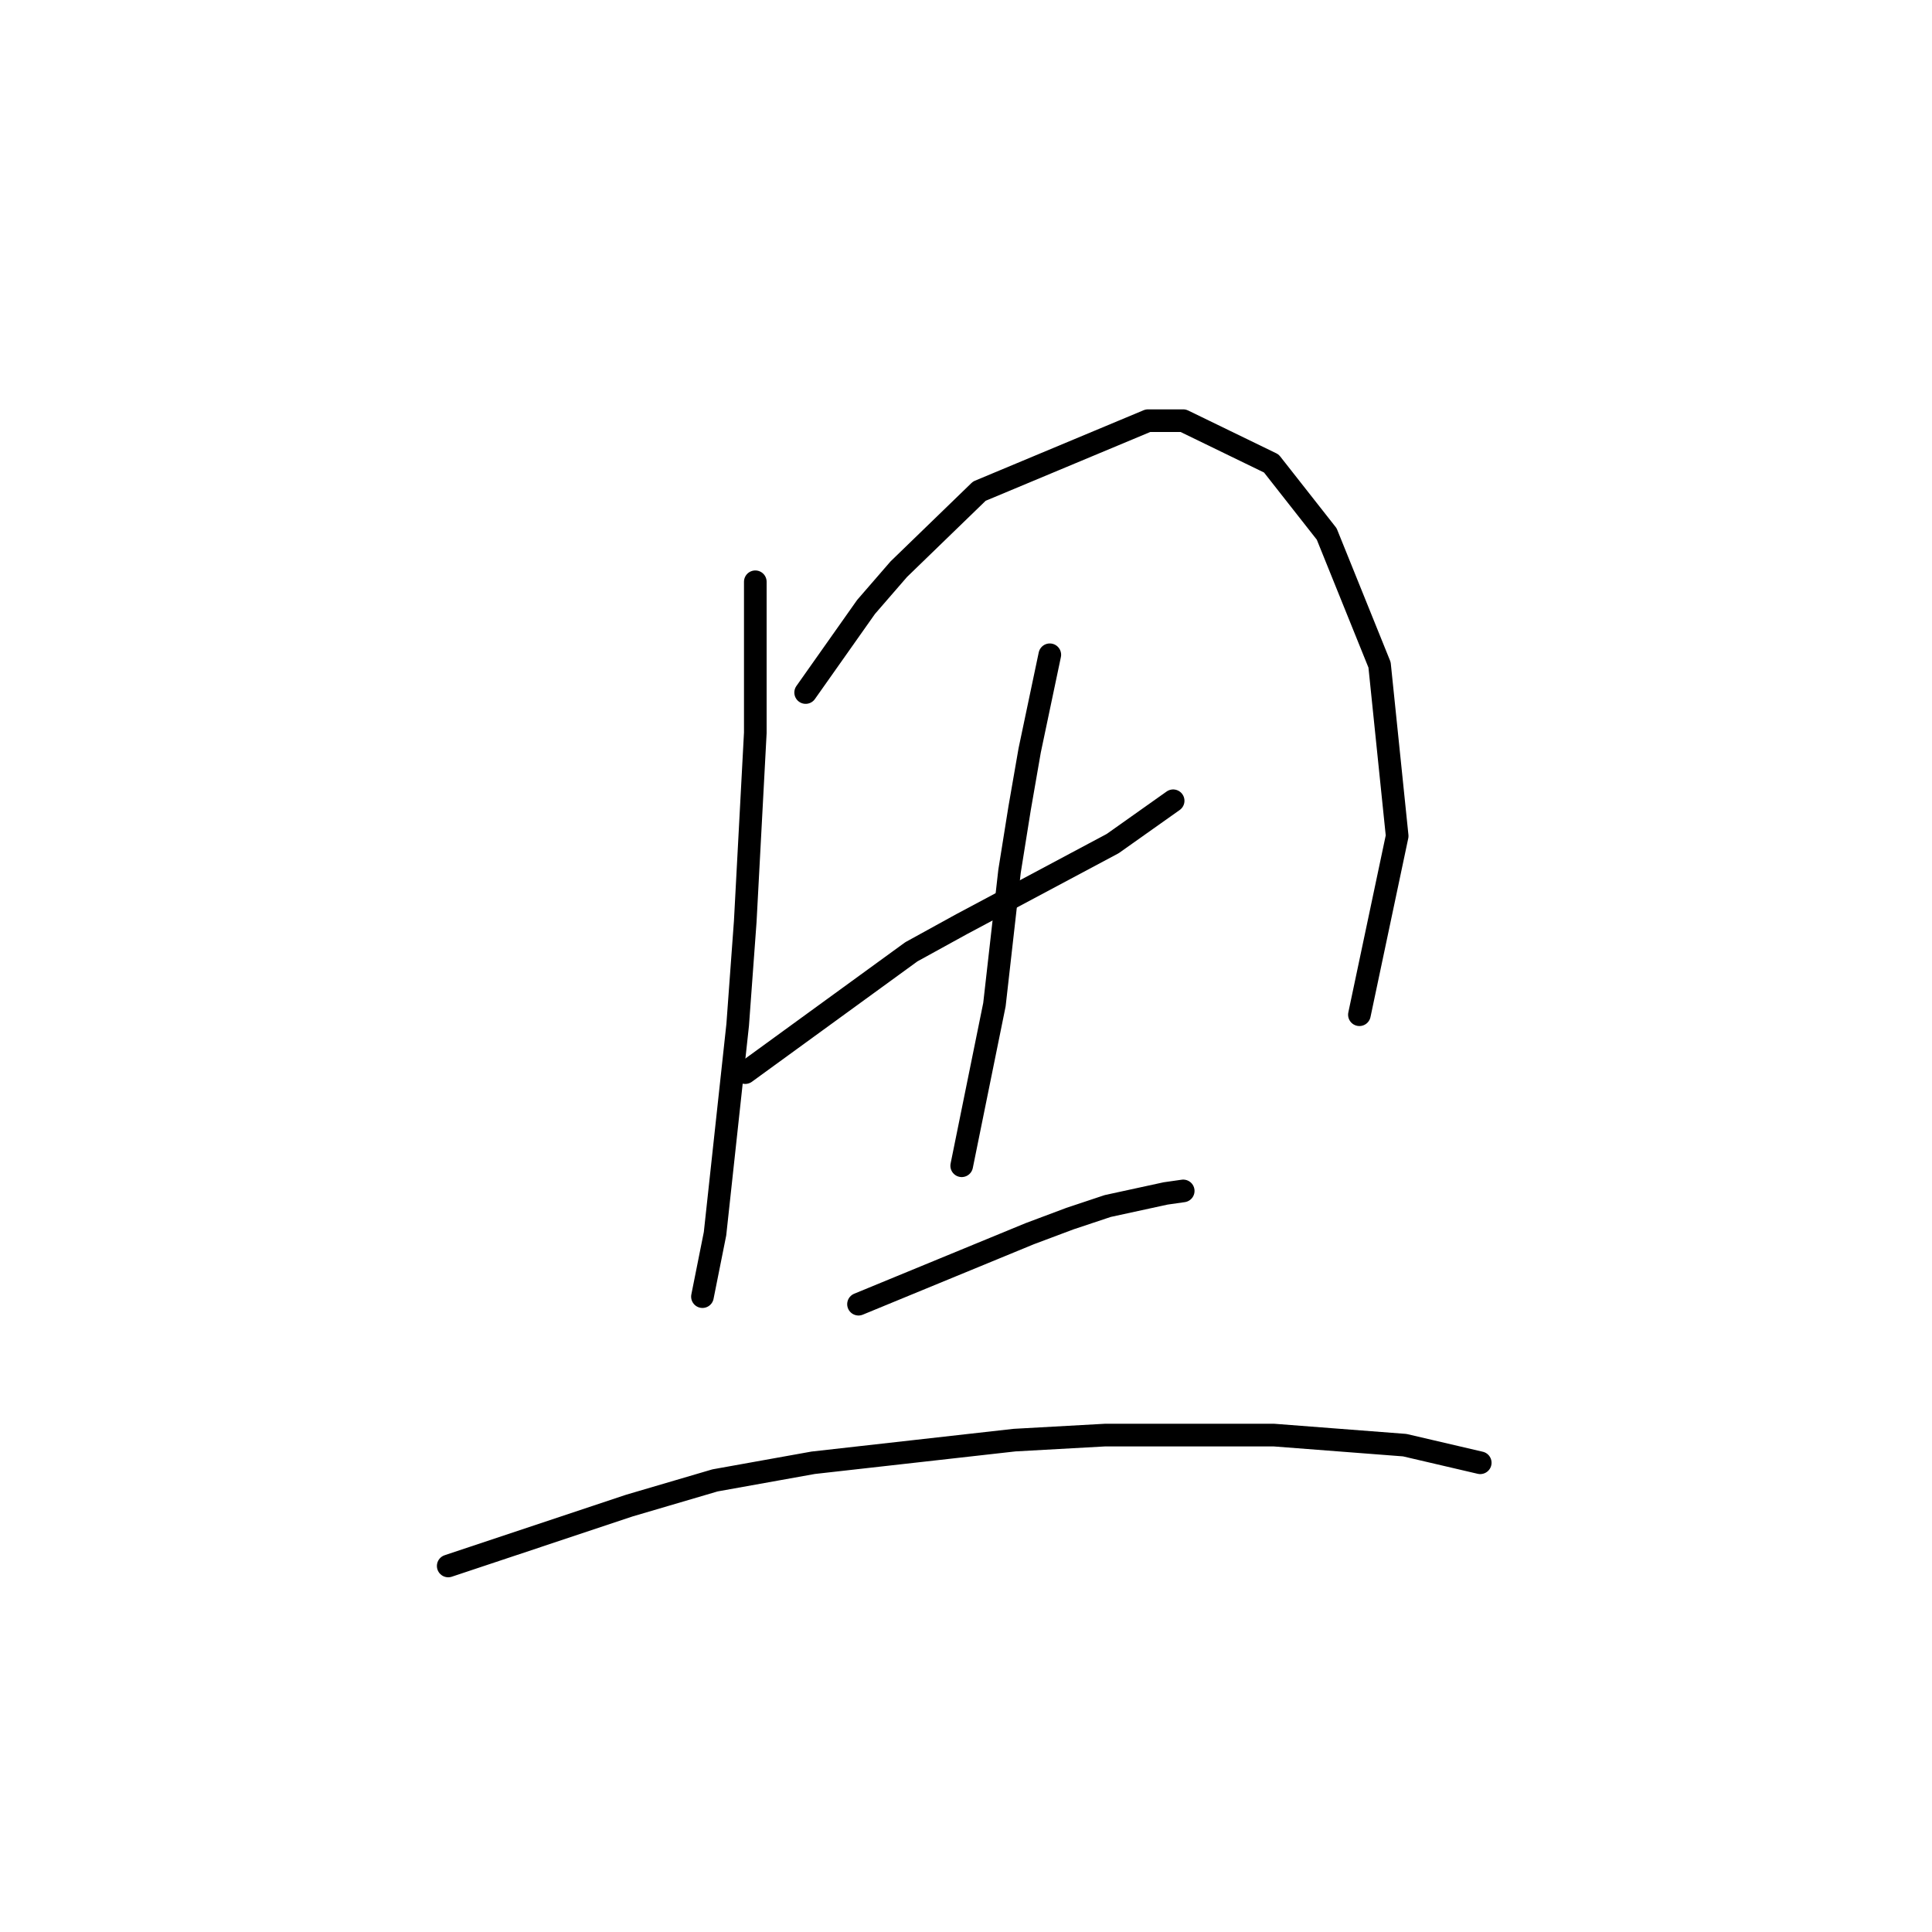 <?xml version="1.0" standalone="no"?>
    <svg width="256" height="256" xmlns="http://www.w3.org/2000/svg" version="1.1">
    <polyline stroke="black" stroke-width="3" stroke-linecap="round" fill="transparent" stroke-linejoin="round" points="100.082 77.088 100.082 87.094 100.082 97.1 98.748 122.115 97.747 135.79 94.745 163.473 93.078 171.811 93.078 171.811 " />
        <polyline stroke="black" stroke-width="3" stroke-linecap="round" fill="transparent" stroke-linejoin="round" points="106.753 91.764 110.755 86.094 114.757 80.424 119.093 75.421 129.766 65.081 152.113 55.742 156.782 55.742 168.456 61.413 175.794 70.751 182.798 88.095 185.132 110.775 180.129 134.456 180.129 134.456 " />
        <polyline stroke="black" stroke-width="3" stroke-linecap="round" fill="transparent" stroke-linejoin="round" points="98.748 142.127 109.754 134.122 120.761 126.118 127.431 122.449 147.443 111.776 155.448 106.106 155.448 106.106 " />
        <polyline stroke="black" stroke-width="3" stroke-linecap="round" fill="transparent" stroke-linejoin="round" points="139.105 86.761 137.771 93.098 136.437 99.435 135.103 107.106 133.769 115.445 131.767 133.122 127.431 154.468 127.431 154.468 " />
        <polyline stroke="black" stroke-width="3" stroke-linecap="round" fill="transparent" stroke-linejoin="round" points="113.757 172.812 125.097 168.142 136.437 163.473 141.773 161.472 146.776 159.804 154.448 158.137 156.782 157.803 156.782 157.803 " />
        <polyline stroke="black" stroke-width="3" stroke-linecap="round" fill="transparent" stroke-linejoin="round" points="59.391 207.499 71.398 203.497 83.405 199.494 94.745 196.159 107.753 193.824 134.436 190.823 146.443 190.156 168.789 190.156 186.133 191.49 196.139 193.824 196.139 193.824 " />
        </svg>